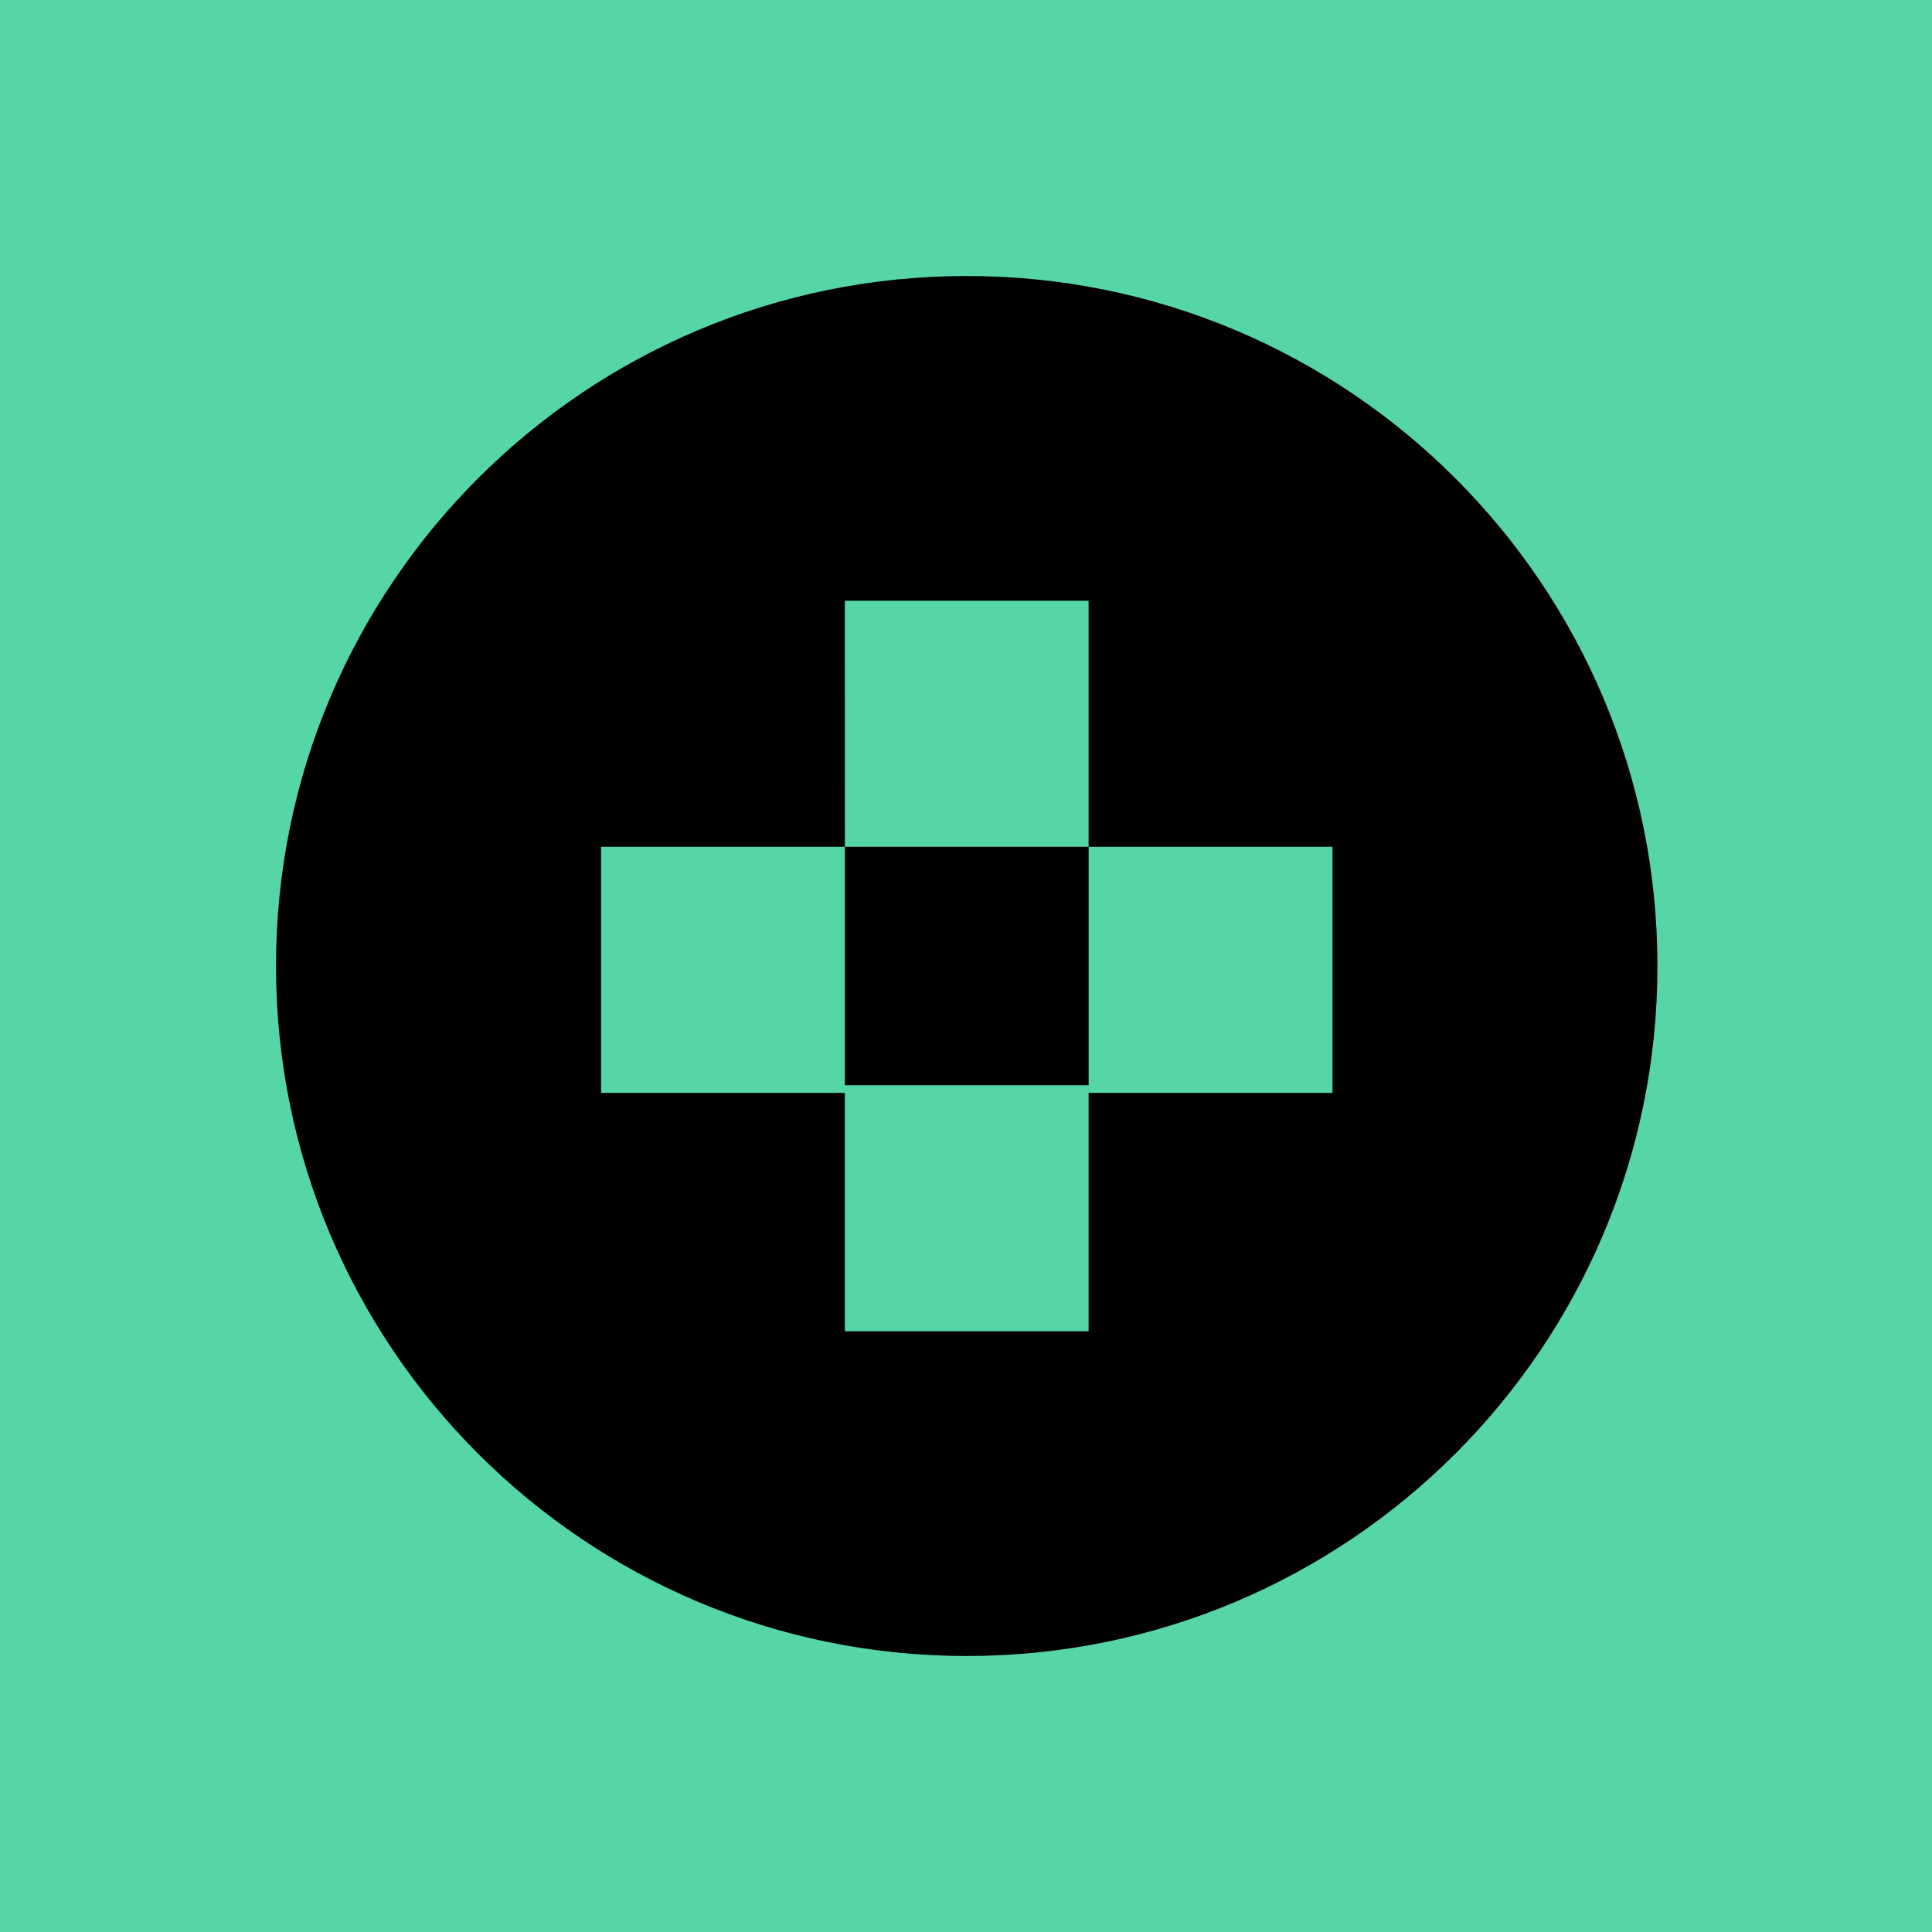 <svg width="56" height="56" viewBox="0 0 56 56" fill="none" xmlns="http://www.w3.org/2000/svg">
<rect width="56" height="56" fill="#56D5A7"/>
<path fill-rule="evenodd" clip-rule="evenodd" d="M28.021 48C39.079 48 48.042 39.046 48.042 28C48.042 16.954 39.079 8 28.021 8C16.964 8 8 16.954 8 28C8 39.046 16.964 48 28.021 48ZM24.488 17.412H31.554V24.545H24.489V31.455H31.554V38.588H24.488V31.678H17.422V24.545H24.489L24.488 17.412ZM31.555 24.545H38.622V31.678H31.555V24.545Z" fill="black"/>
</svg>
